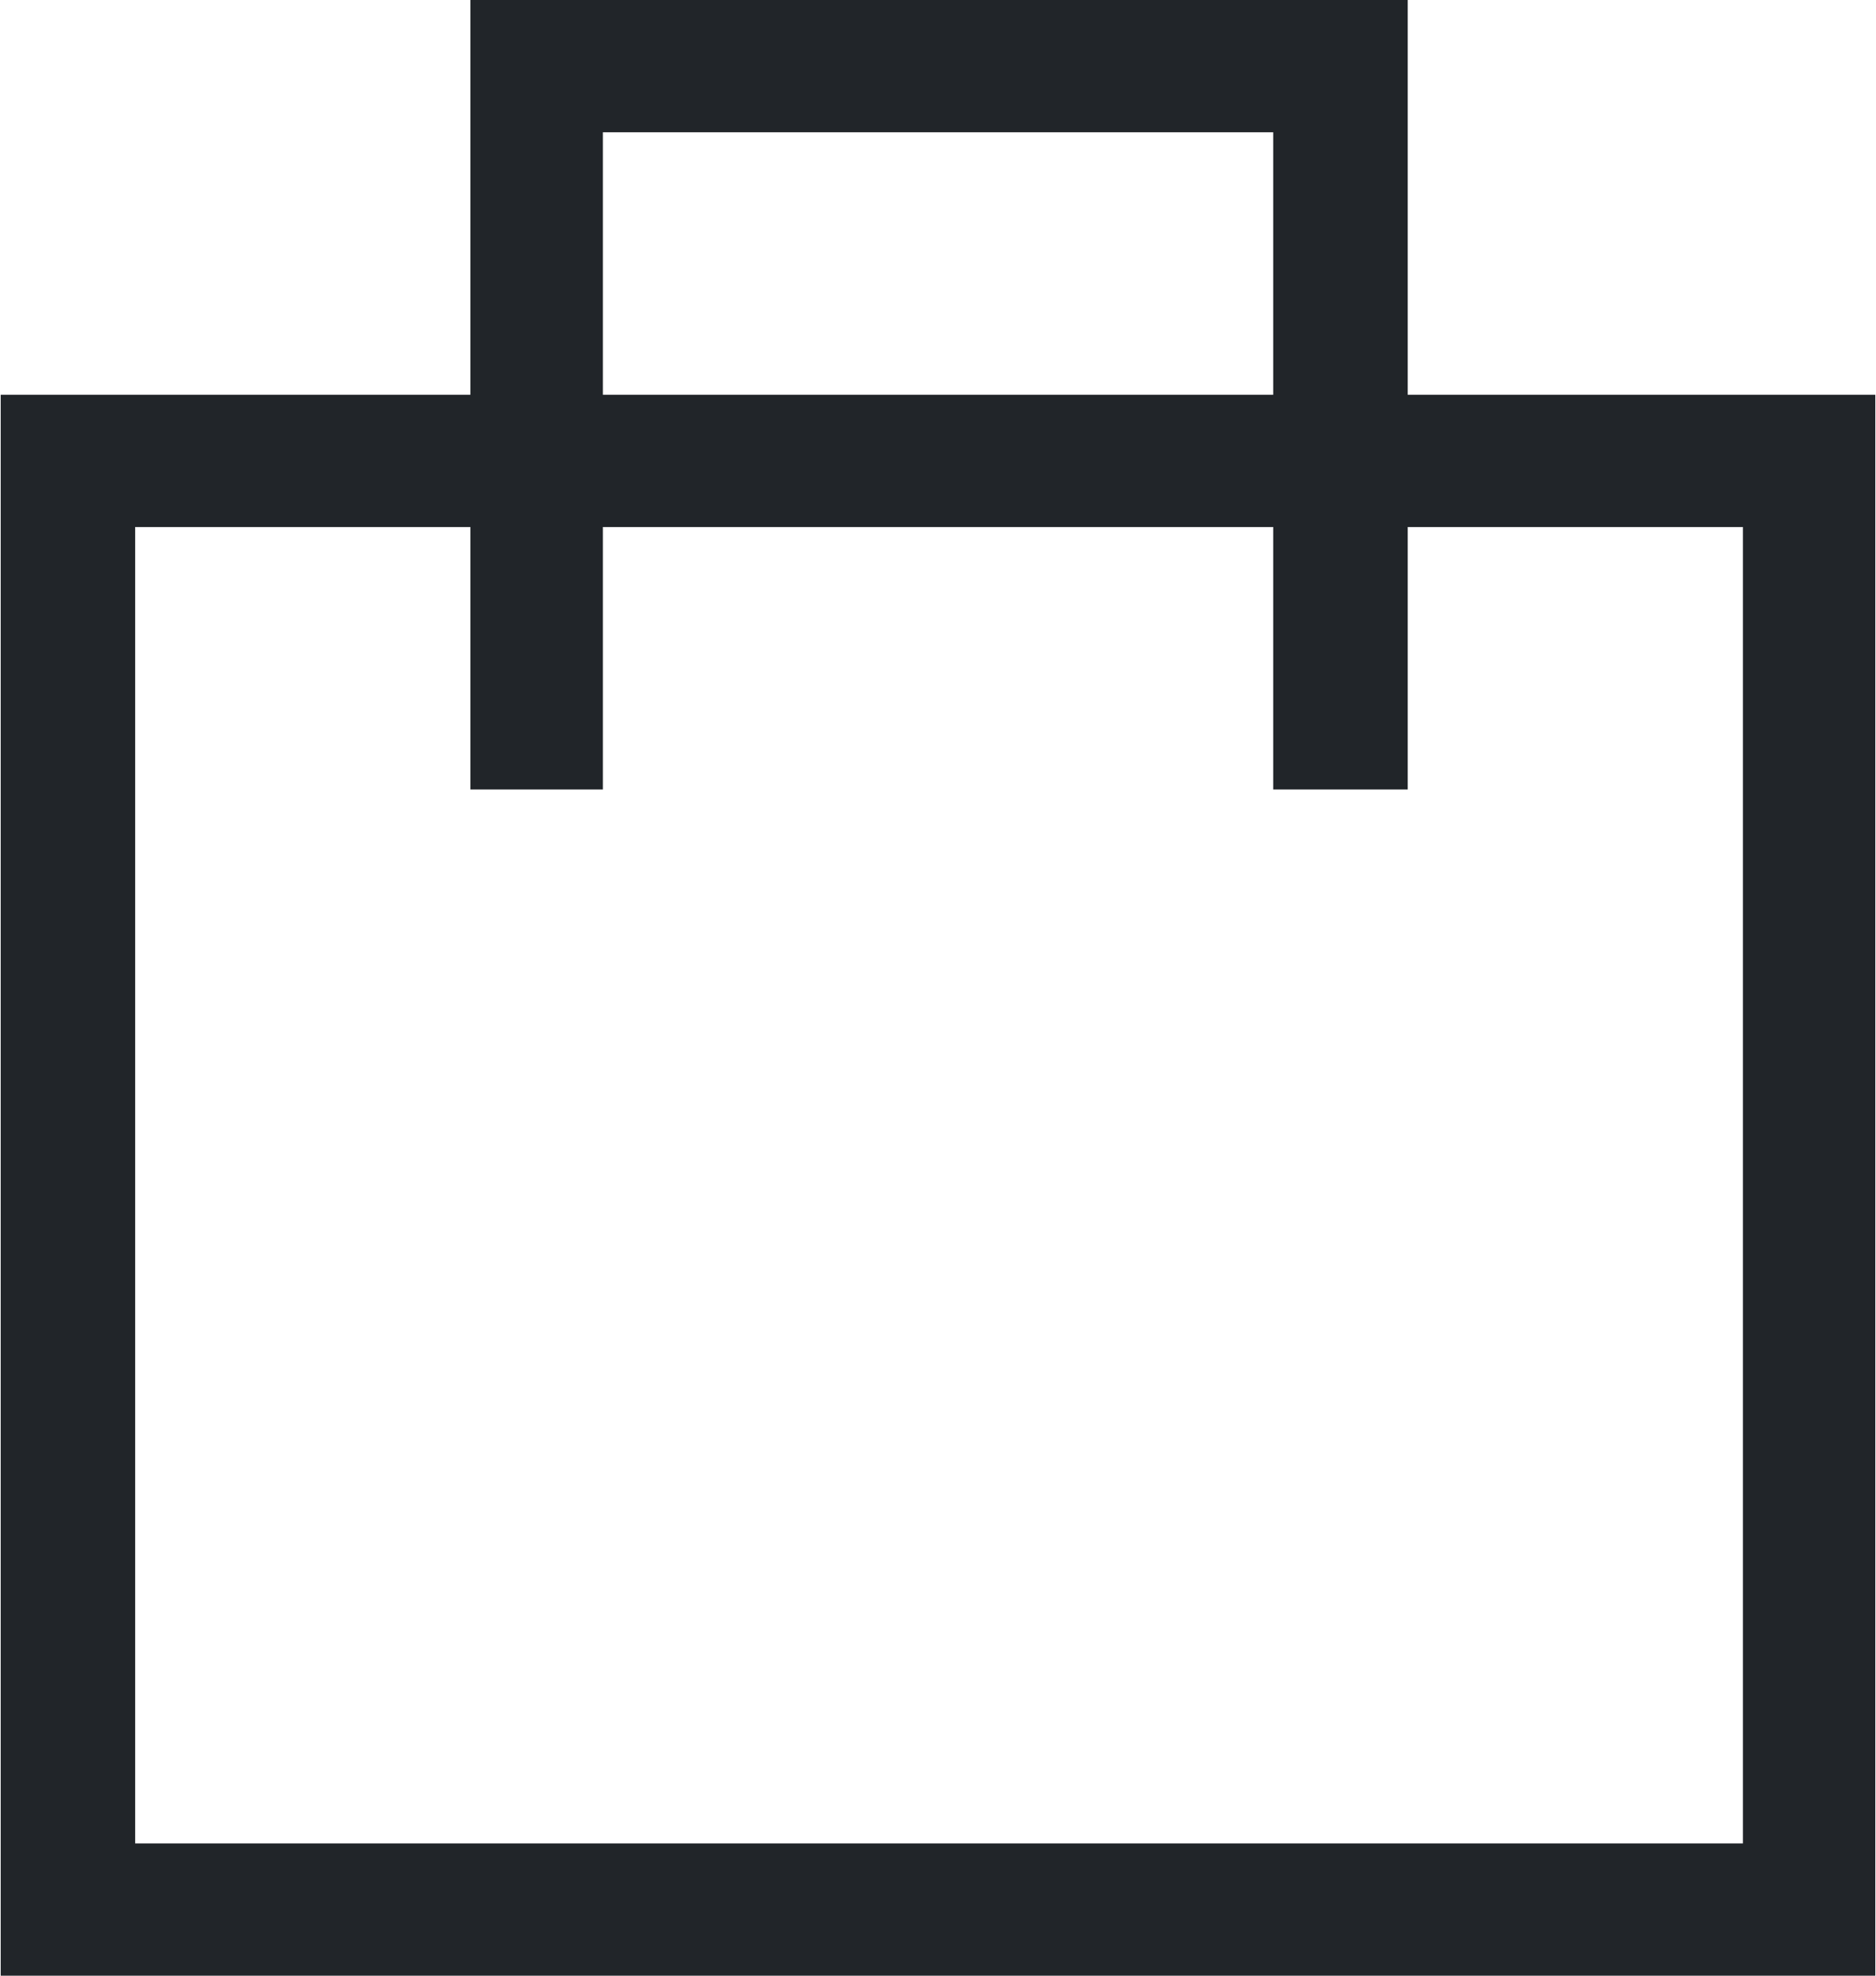 <svg xmlns="http://www.w3.org/2000/svg" class="icon icon-cart" viewBox="0 0 19 20" fill="none"><g clip-path="url(#clip0_636_1601)"><path d="M0.678 4.675V5.335H17.652V18.661H1.369V4.675H0.678H0.007V20H18.993V3.996H0.007V4.675H0.678ZM4.764 0V7.992H6.106V0H4.764ZM12.895 0V7.992H14.257V0H12.895ZM6.106 1.339H12.895V0H6.106V1.339Z" fill="#212529"/></g><defs><clipPath id="clip0_636_1601"><rect width="19" height="20" fill="white" transform="matrix(1 0 0 -1 0 20)"/></clipPath></defs></svg>